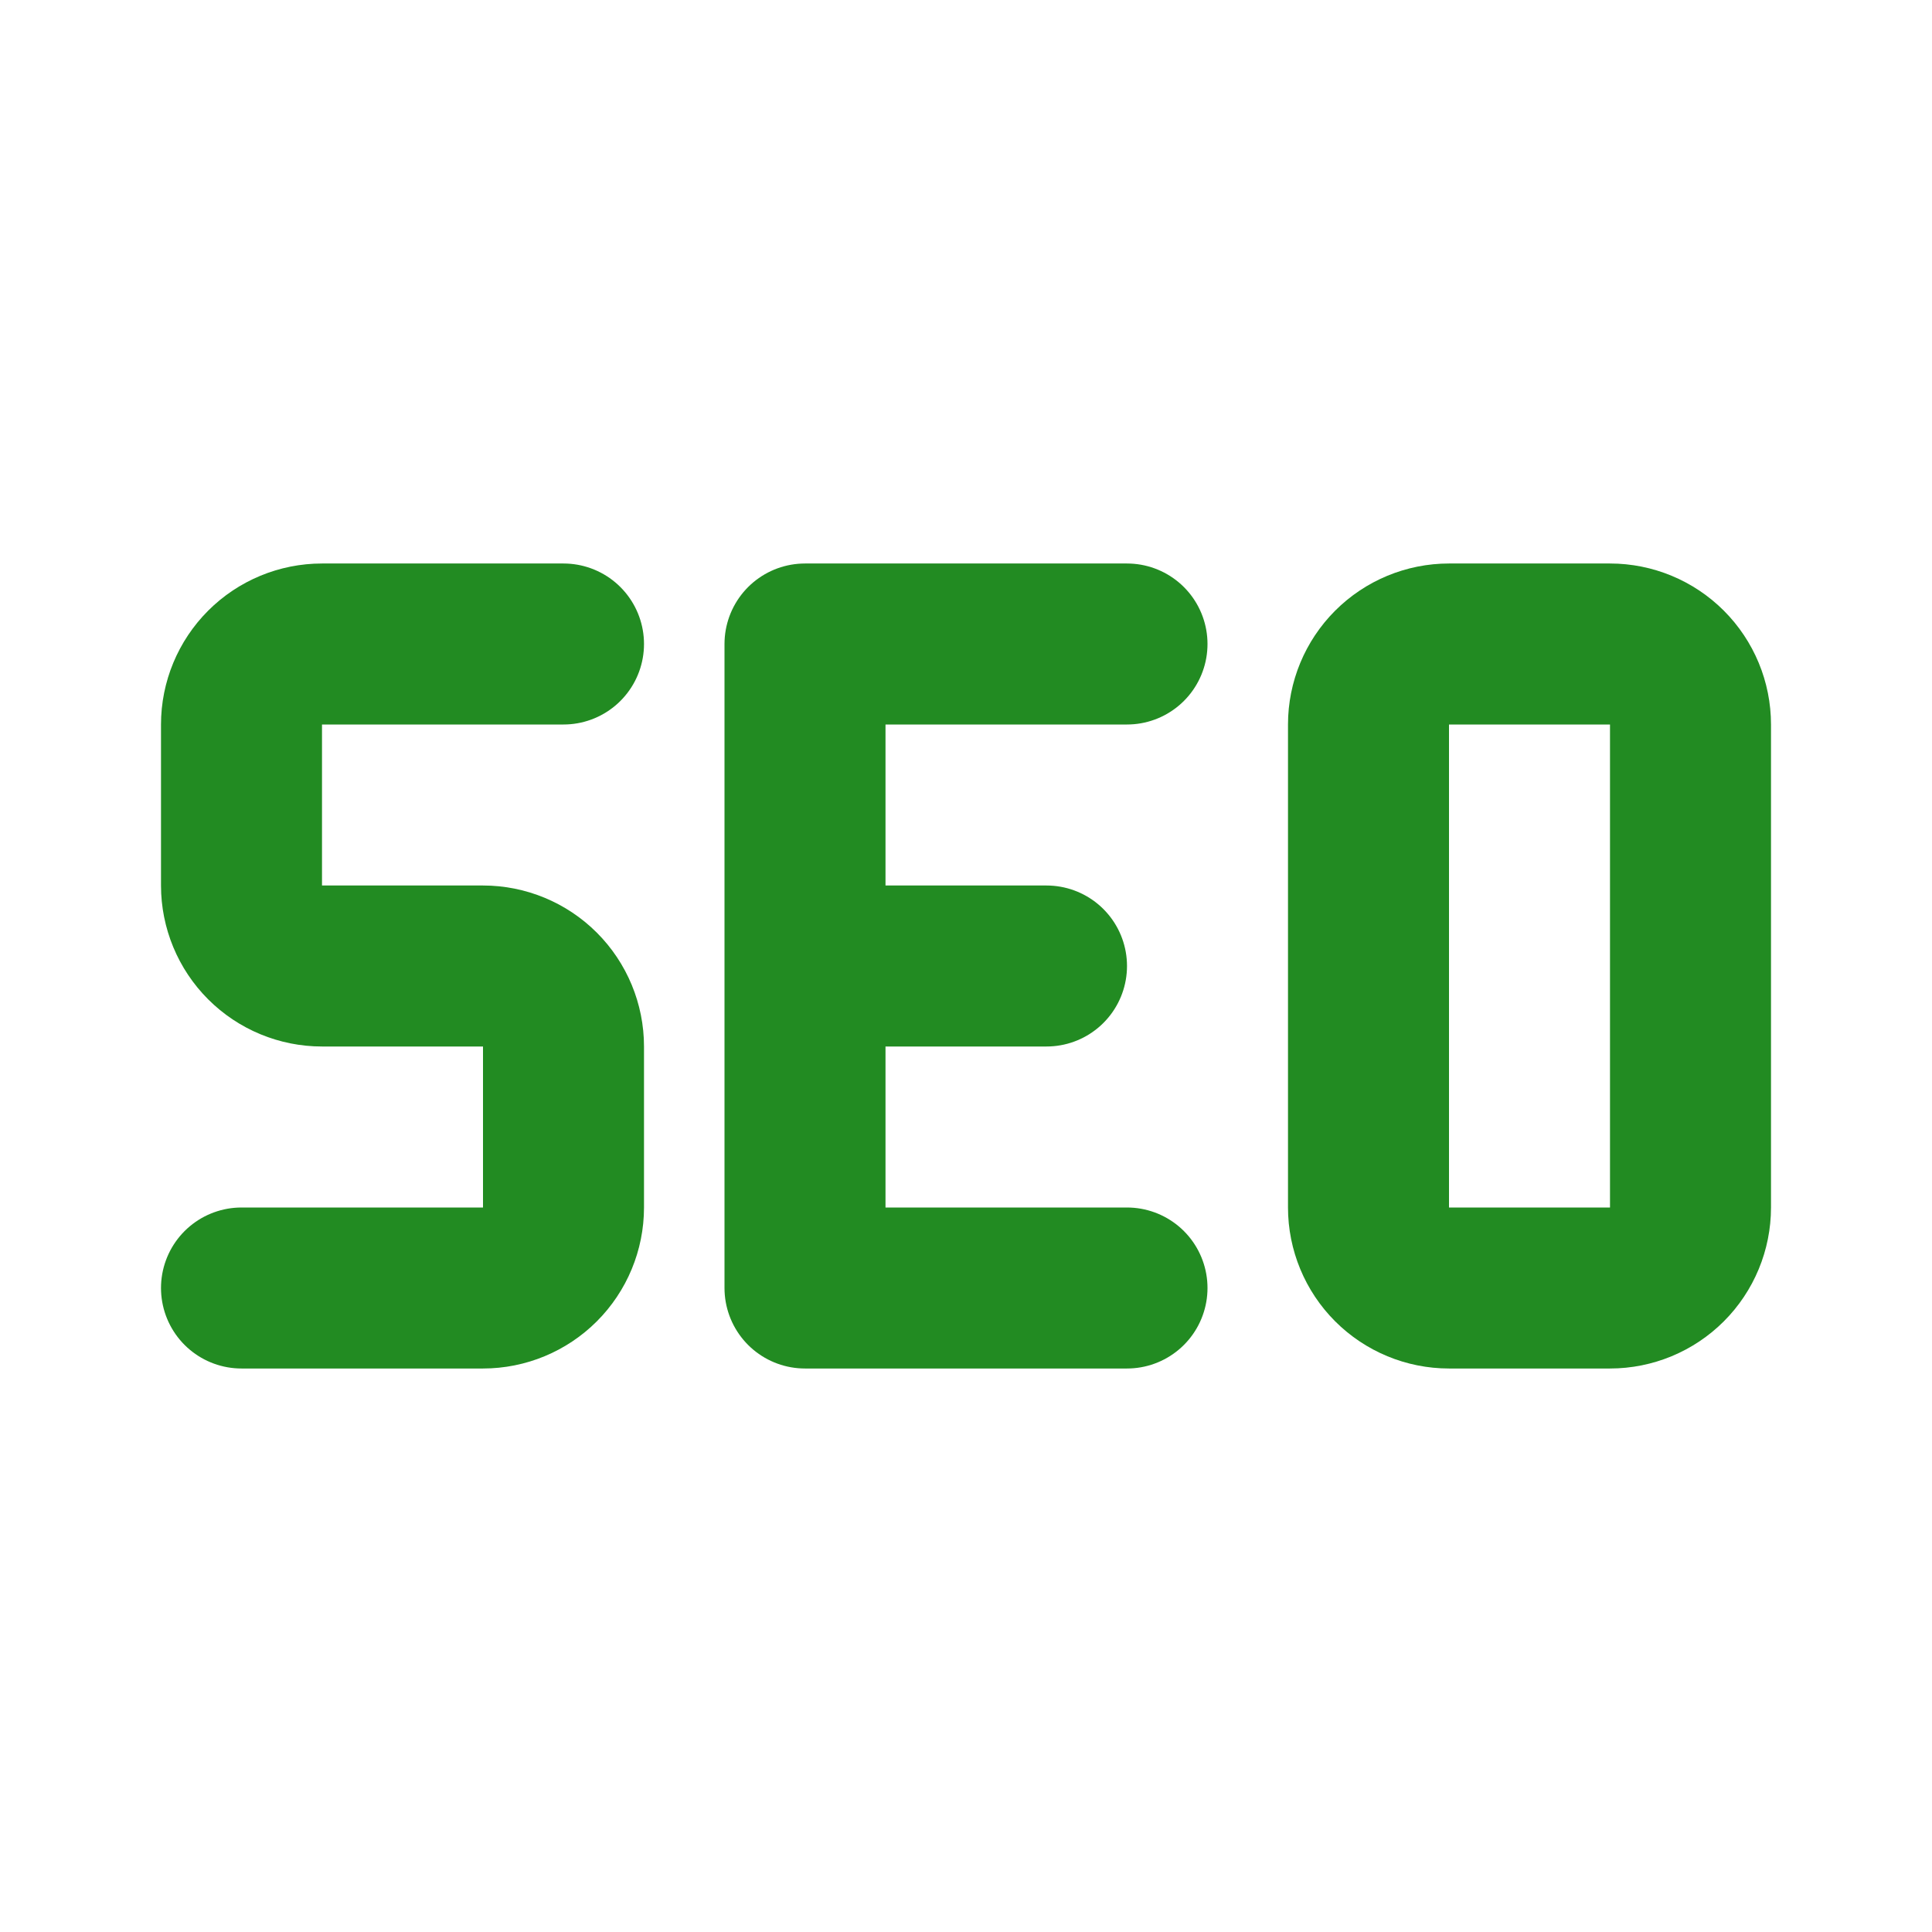 <svg width="48" height="48" viewBox="0 0 48 48" fill="none" xmlns="http://www.w3.org/2000/svg">
<g clip-path="url(#clip0_18_38)">
<path d="M14 16H8C7.47 16 6.961 16.211 6.586 16.586C6.211 16.961 6 17.47 6 18V22C6 22.53 6.211 23.039 6.586 23.414C6.961 23.789 7.47 24 8 24H12C12.53 24 13.039 24.211 13.414 24.586C13.789 24.961 14 25.47 14 26V30C14 30.53 13.789 31.039 13.414 31.414C13.039 31.789 12.53 32 12 32H6" stroke="#228B22" stroke-width="4" stroke-linecap="round" stroke-linejoin="round"/>
<path d="M28 32H20V16H28" stroke="#228B22" stroke-width="4" stroke-linecap="round" stroke-linejoin="round"/>
<path d="M22 24H26" stroke="#228B22" stroke-width="4" stroke-linecap="round" stroke-linejoin="round"/>
<path d="M34 18C34 17.47 34.211 16.961 34.586 16.586C34.961 16.211 35.47 16 36 16H40C40.53 16 41.039 16.211 41.414 16.586C41.789 16.961 42 17.47 42 18V30C42 30.53 41.789 31.039 41.414 31.414C41.039 31.789 40.53 32 40 32H36C35.47 32 34.961 31.789 34.586 31.414C34.211 31.039 34 30.53 34 30V18Z" stroke="#228B22" stroke-width="4" stroke-linecap="round" stroke-linejoin="round"/>
</g>
<defs>
<clipPath id="clip0_18_38">
<rect width="48" height="48" fill="white"/>
</clipPath>
</defs>
</svg>
